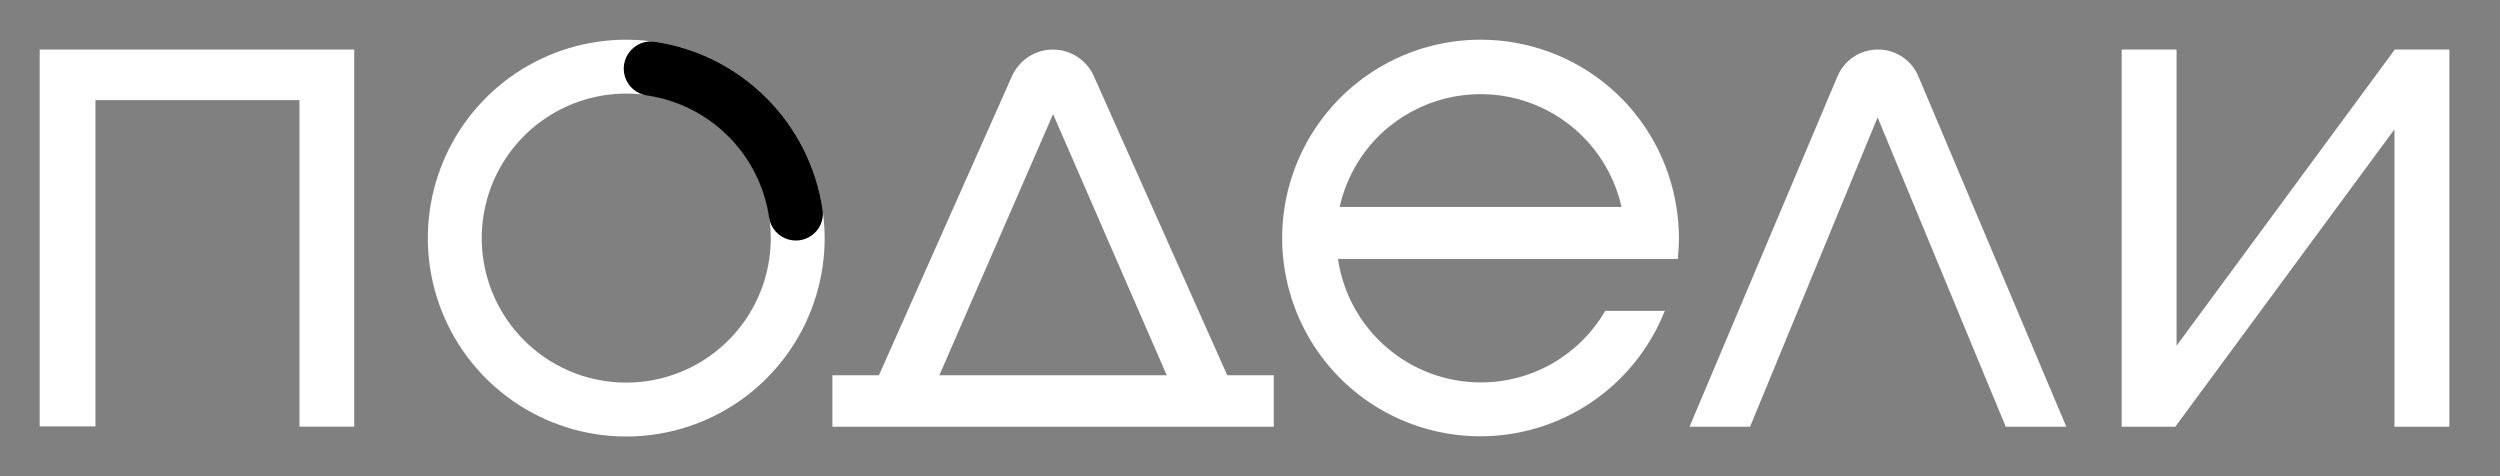 <svg xmlns="http://www.w3.org/2000/svg" width="126" height="24" viewBox="0 0 126 24" fill="none"><rect x="0" y="0" width="126" height="24" fill="#808080" stroke="none"/><rect width="126" height="24" fill="none"/>
<path d="M2 21.49H4.811V5.046H15.093V21.503H17.853V2.497H2V21.49Z" fill="white"/>
<path d="M55.128 3.834C54.95 3.436 54.66 3.098 54.295 2.861C53.929 2.624 53.503 2.498 53.067 2.498C52.631 2.498 52.205 2.624 51.839 2.861C51.473 3.098 51.184 3.436 51.006 3.834L44.297 18.915H41.953V21.507H64.198V18.915H61.854L55.128 3.834ZM47.343 18.915L53.075 5.753L58.804 18.915H47.343Z" fill="white"/>
<path d="M94.644 2.497C94.209 2.497 93.785 2.625 93.423 2.865C93.061 3.105 92.778 3.447 92.609 3.847L85.226 21.332L85.154 21.507H88.204L94.631 5.916L101.058 21.43L101.088 21.507H104.142L96.687 3.847C96.519 3.445 96.234 3.102 95.871 2.862C95.507 2.621 95.08 2.494 94.644 2.497Z" fill="white"/>
<path d="M120.698 2.497L109.699 17.424V2.497H106.932V21.507H109.635L120.681 6.516V21.507H123.448V2.497H120.698Z" fill="white"/>
<path d="M81.156 4.425C79.339 2.86 77.02 2 74.622 2C72.644 2 70.71 2.586 69.065 3.685C67.421 4.784 66.139 6.347 65.382 8.174C64.625 10.002 64.427 12.013 64.814 13.953C65.2 15.893 66.153 17.675 67.553 19.074C68.715 20.232 70.144 21.085 71.714 21.56C73.284 22.035 74.947 22.116 76.556 21.797C78.165 21.477 79.67 20.766 80.939 19.727C82.209 18.688 83.203 17.353 83.834 15.839L83.907 15.668H80.908L80.869 15.727C80.226 16.809 79.313 17.705 78.219 18.327C77.126 18.949 75.889 19.276 74.631 19.275C72.884 19.273 71.196 18.643 69.874 17.5C68.553 16.358 67.687 14.778 67.433 13.05H84.571V12.938C84.601 12.634 84.618 12.313 84.618 12C84.617 11.509 84.58 11.02 84.507 10.535C84.158 8.162 82.969 5.994 81.156 4.425ZM70.016 6.383C70.978 5.599 72.124 5.073 73.346 4.856C74.568 4.639 75.825 4.738 76.998 5.143C78.171 5.548 79.221 6.246 80.049 7.171C80.876 8.096 81.453 9.217 81.726 10.428H67.519C67.873 8.839 68.749 7.415 70.008 6.383H70.016Z" fill="white"/>
<path d="M31.563 2C29.585 2 27.652 2.586 26.007 3.685C24.363 4.784 23.081 6.346 22.324 8.173C21.567 10 21.369 12.011 21.755 13.951C22.141 15.891 23.093 17.673 24.492 19.071C25.891 20.47 27.672 21.422 29.612 21.808C31.552 22.194 33.563 21.996 35.39 21.239C37.217 20.482 38.779 19.2 39.878 17.556C40.977 15.911 41.563 13.978 41.563 12C41.56 9.349 40.505 6.807 38.63 4.933C36.756 3.058 34.214 2.003 31.563 2ZM38.847 12C38.847 13.441 38.42 14.849 37.619 16.047C36.819 17.244 35.681 18.178 34.35 18.729C33.02 19.28 31.555 19.425 30.142 19.144C28.729 18.863 27.431 18.169 26.413 17.15C25.394 16.132 24.701 14.834 24.419 13.421C24.138 12.008 24.283 10.544 24.834 9.213C25.385 7.882 26.319 6.744 27.517 5.944C28.714 5.144 30.122 4.716 31.563 4.716C33.495 4.716 35.347 5.484 36.713 6.85C38.079 8.216 38.847 10.068 38.847 12Z" fill="white"/>
<path d="M41.46 10.569C41.146 8.432 40.151 6.454 38.623 4.928C37.094 3.402 35.114 2.409 32.977 2.099C32.785 2.074 32.59 2.09 32.406 2.147C32.221 2.204 32.05 2.3 31.906 2.428C31.709 2.6 31.565 2.823 31.492 3.073C31.418 3.323 31.418 3.589 31.49 3.84C31.562 4.09 31.705 4.315 31.901 4.487C32.097 4.659 32.338 4.771 32.596 4.811C34.15 5.035 35.589 5.756 36.7 6.865C37.812 7.975 38.534 9.414 38.761 10.967C38.801 11.225 38.914 11.465 39.086 11.661C39.259 11.856 39.483 11.998 39.733 12.07C39.984 12.142 40.249 12.141 40.499 12.067C40.749 11.993 40.972 11.85 41.143 11.653C41.272 11.506 41.367 11.333 41.421 11.146C41.476 10.959 41.489 10.762 41.46 10.569Z" fill="black"/>
</svg>

